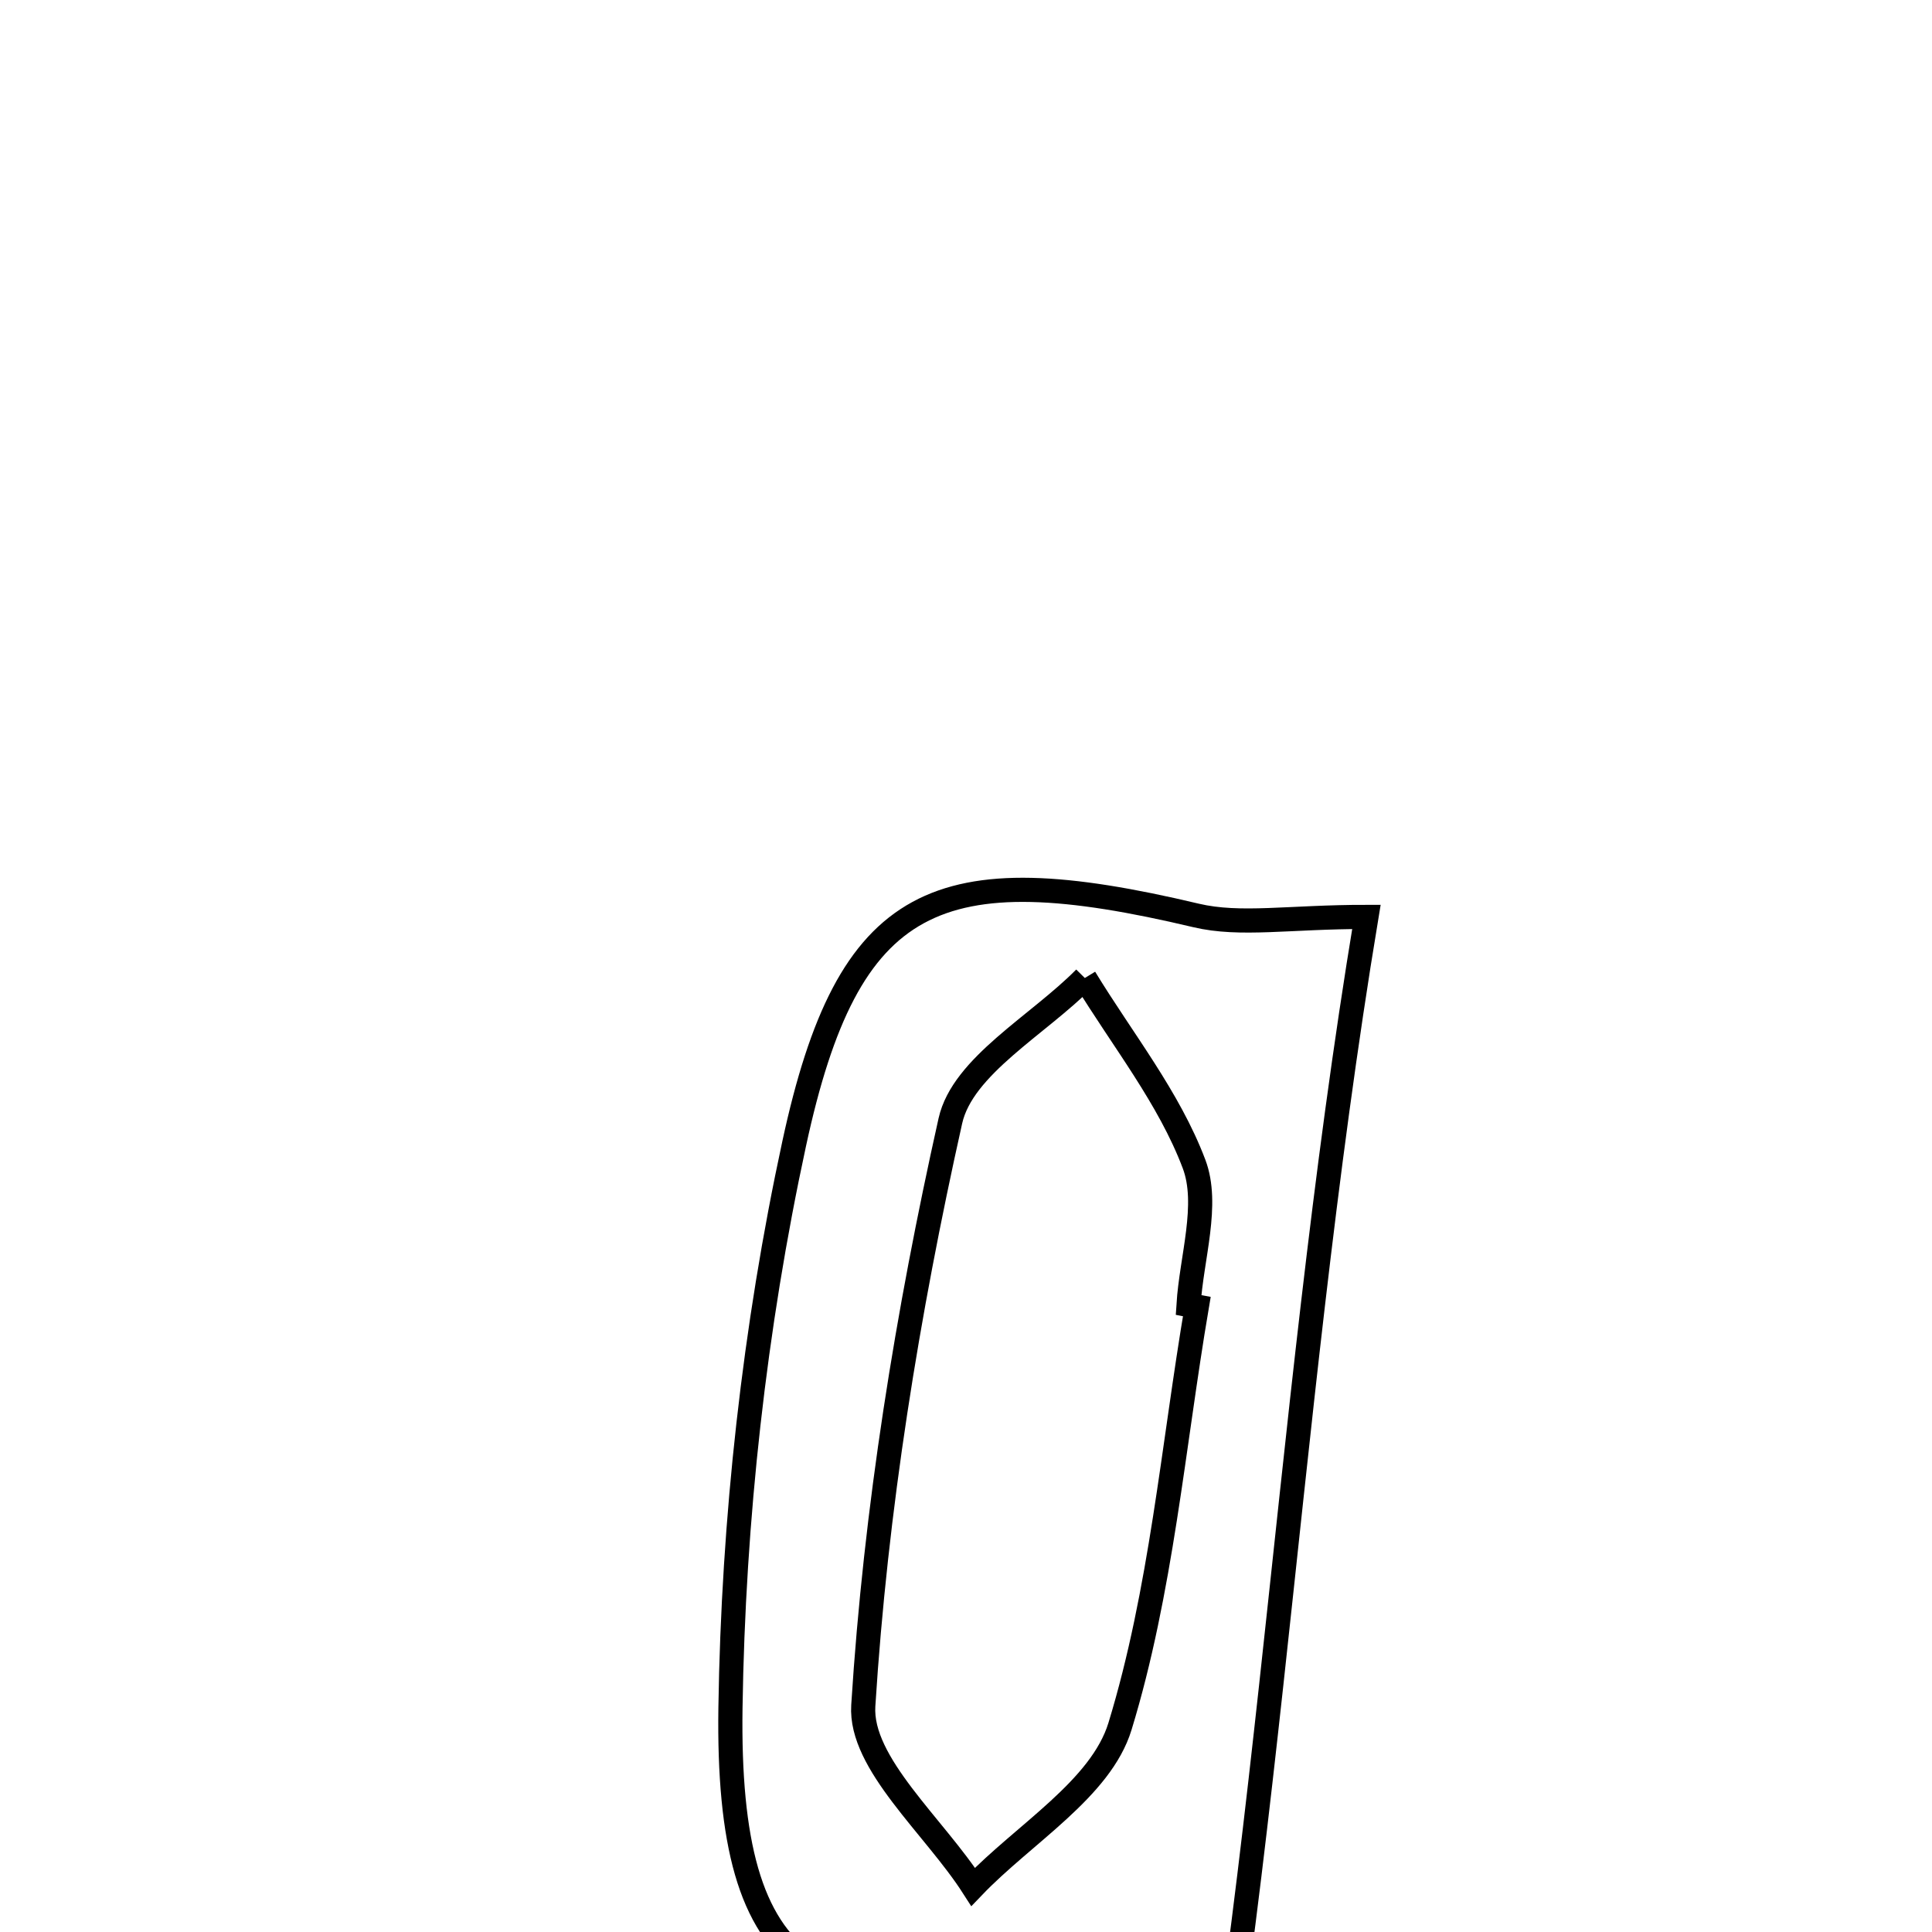 <svg xmlns="http://www.w3.org/2000/svg" viewBox="0.0 0.0 24.0 24.0" height="200px" width="200px"><path fill="none" stroke="black" stroke-width=".3" stroke-opacity="1.0"  filling="0" d="M14.858 11.372 C15.407 11.502 16.013 11.39 16.974 11.39 C15.905 17.836 15.755 24.141 14.367 30.254 C14.091 30.235 13.816 30.216 13.541 30.198 C13.541 28.281 13.541 26.363 13.541 24.418 C10.145 25.284 9.026 24.556 9.074 21.216 C9.109 18.873 9.371 16.495 9.866 14.205 C10.537 11.098 11.636 10.607 14.858 11.372"></path>
<path fill="none" stroke="black" stroke-width=".3" stroke-opacity="1.0"  filling="0" d="M13.476 12.149 C13.942 12.914 14.522 13.636 14.833 14.46 C15.023 14.963 14.801 15.623 14.764 16.212 C14.799 16.219 14.833 16.226 14.867 16.232 C14.571 17.977 14.426 19.767 13.913 21.445 C13.675 22.223 12.719 22.781 12.089 23.439 C11.607 22.687 10.679 21.907 10.724 21.189 C10.877 18.751 11.272 16.31 11.806 13.923 C11.959 13.241 12.898 12.735 13.476 12.149"></path></svg>